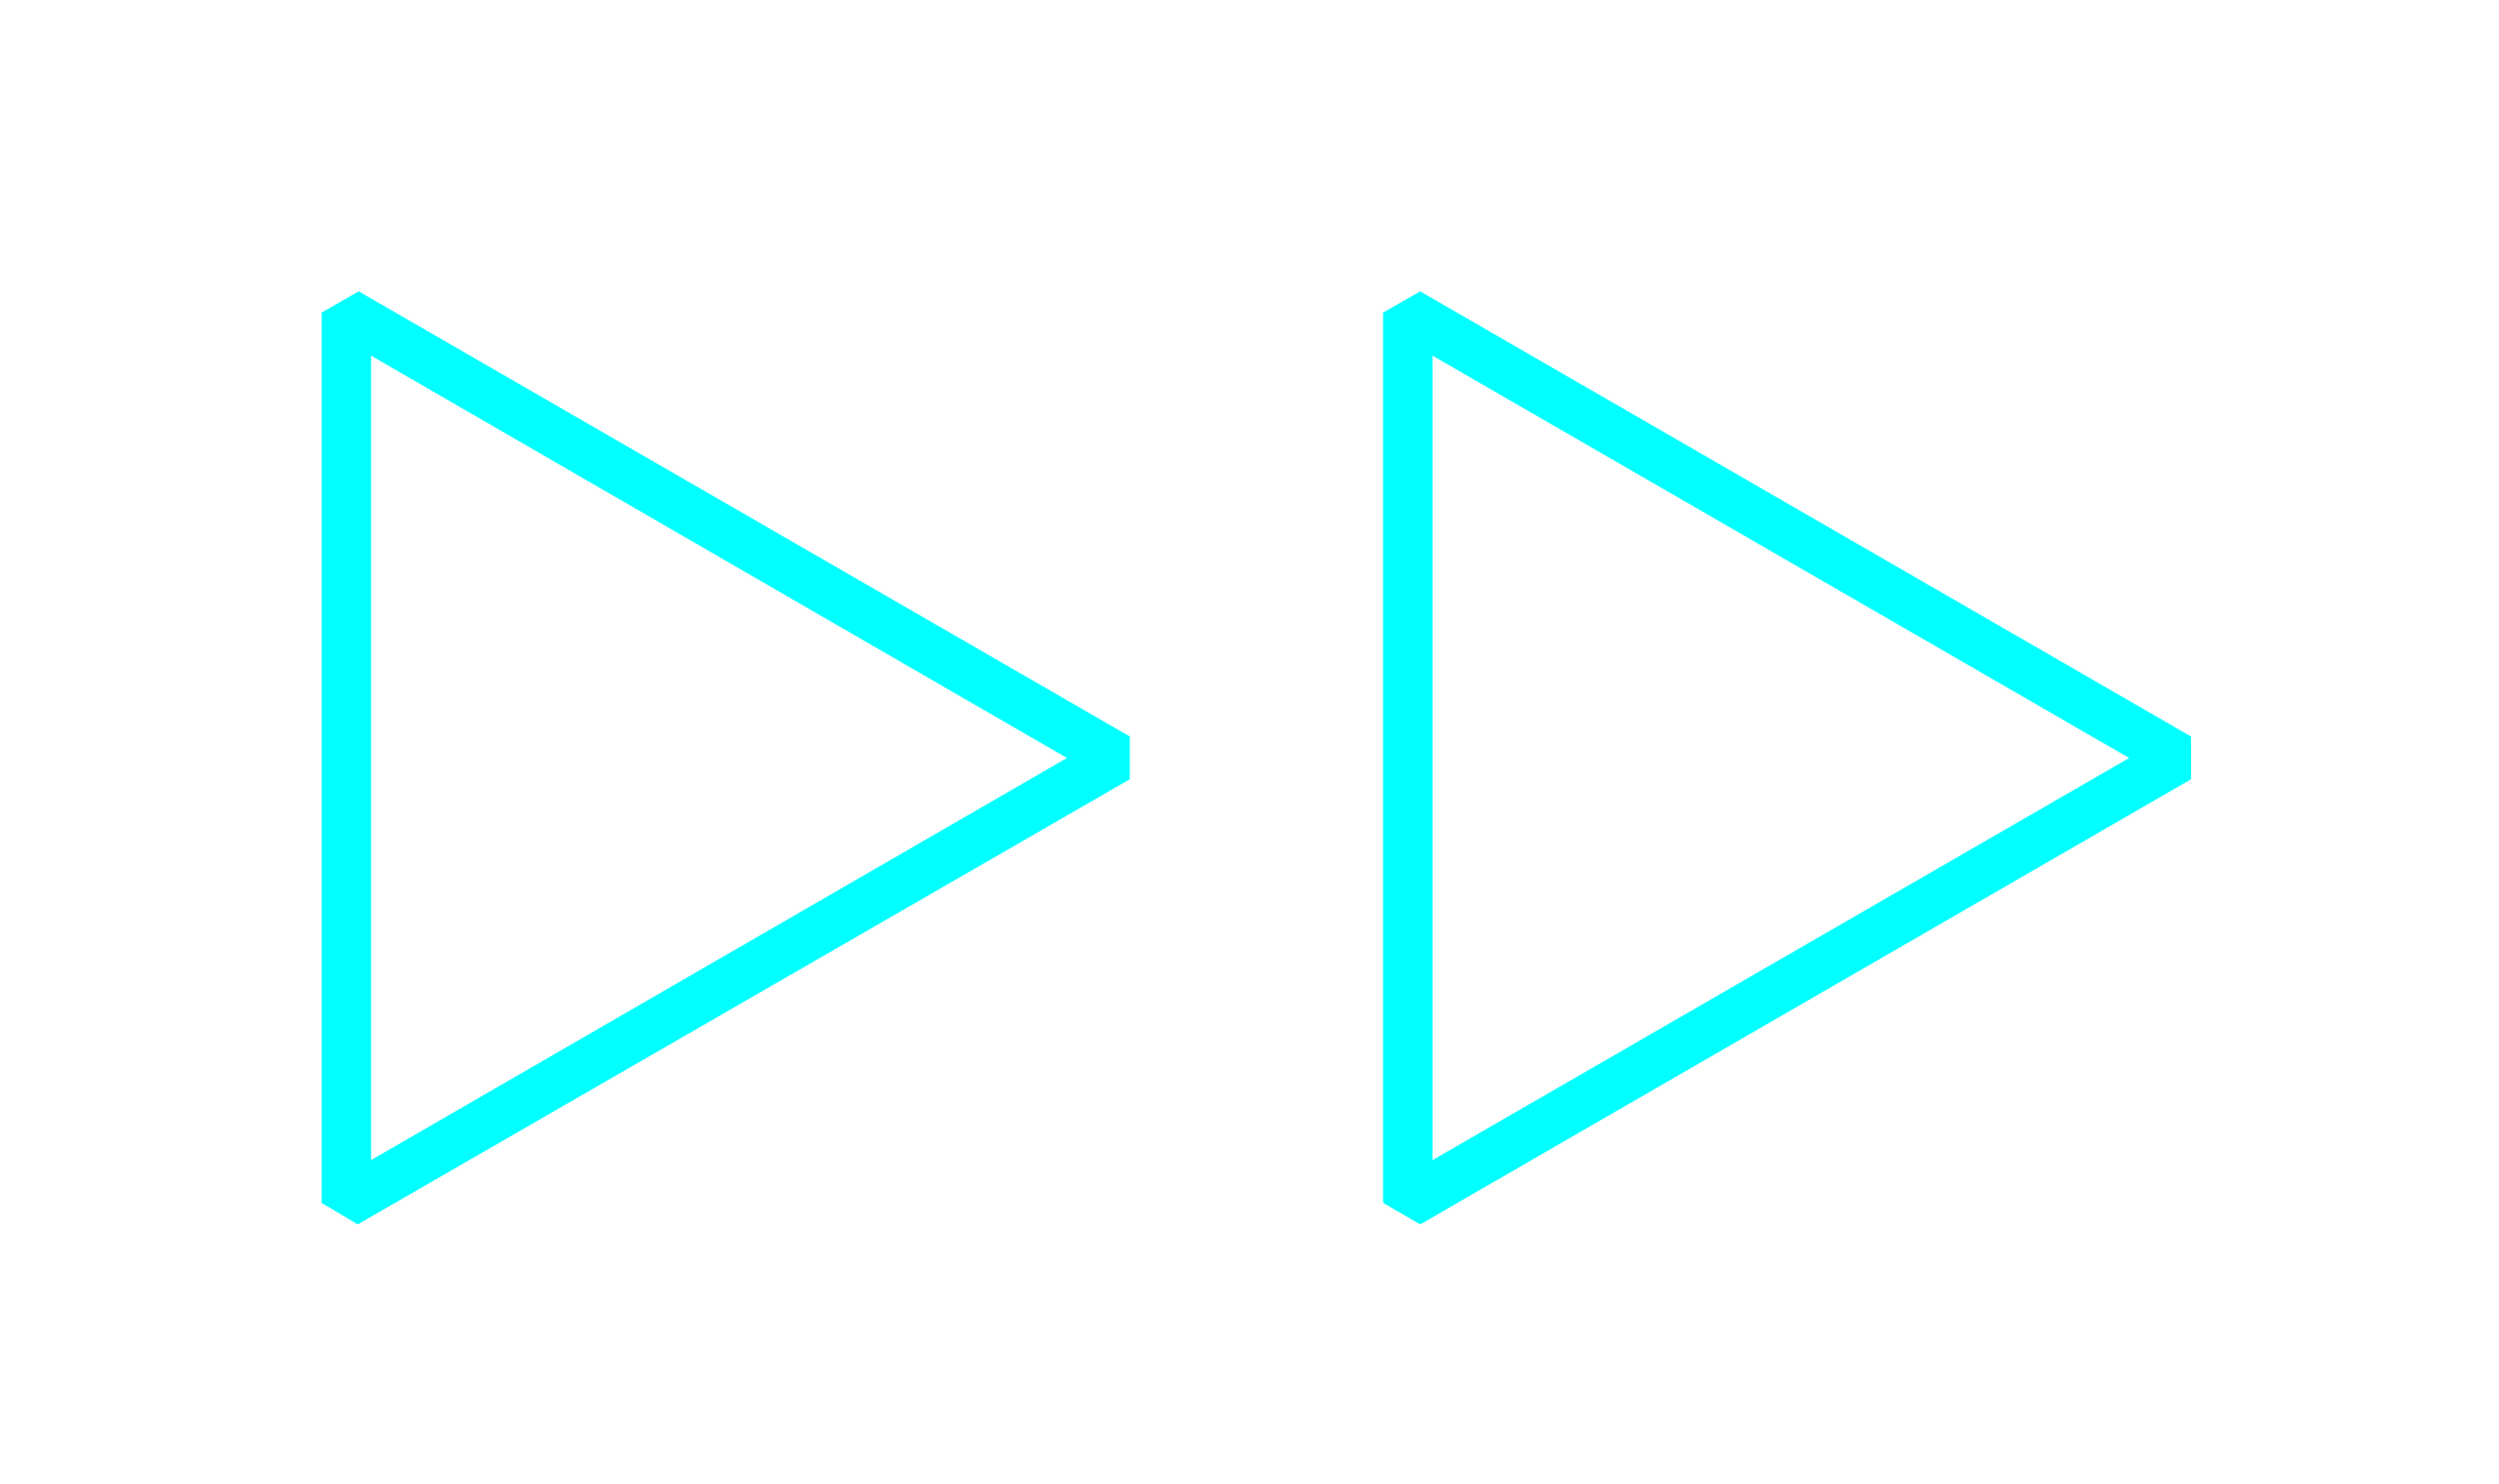 <svg id="Layer_1" data-name="Layer 1" xmlns="http://www.w3.org/2000/svg" viewBox="0 0 101.02 60"><defs><style>.cls-1{fill:aqua;}</style></defs><title>forwardButton</title><path class="cls-1" d="M14.46,49.51,13,48.64v-36l1.5-.86,31.17,18v1.73ZM15,14.38V46.91L43.13,30.65Z"/><path class="cls-1" d="M57.41,49.51l-1.5-.87v-36l1.5-.86,31.16,18v1.73Zm.5-35.13V46.91L86.07,30.65Z"/></svg>